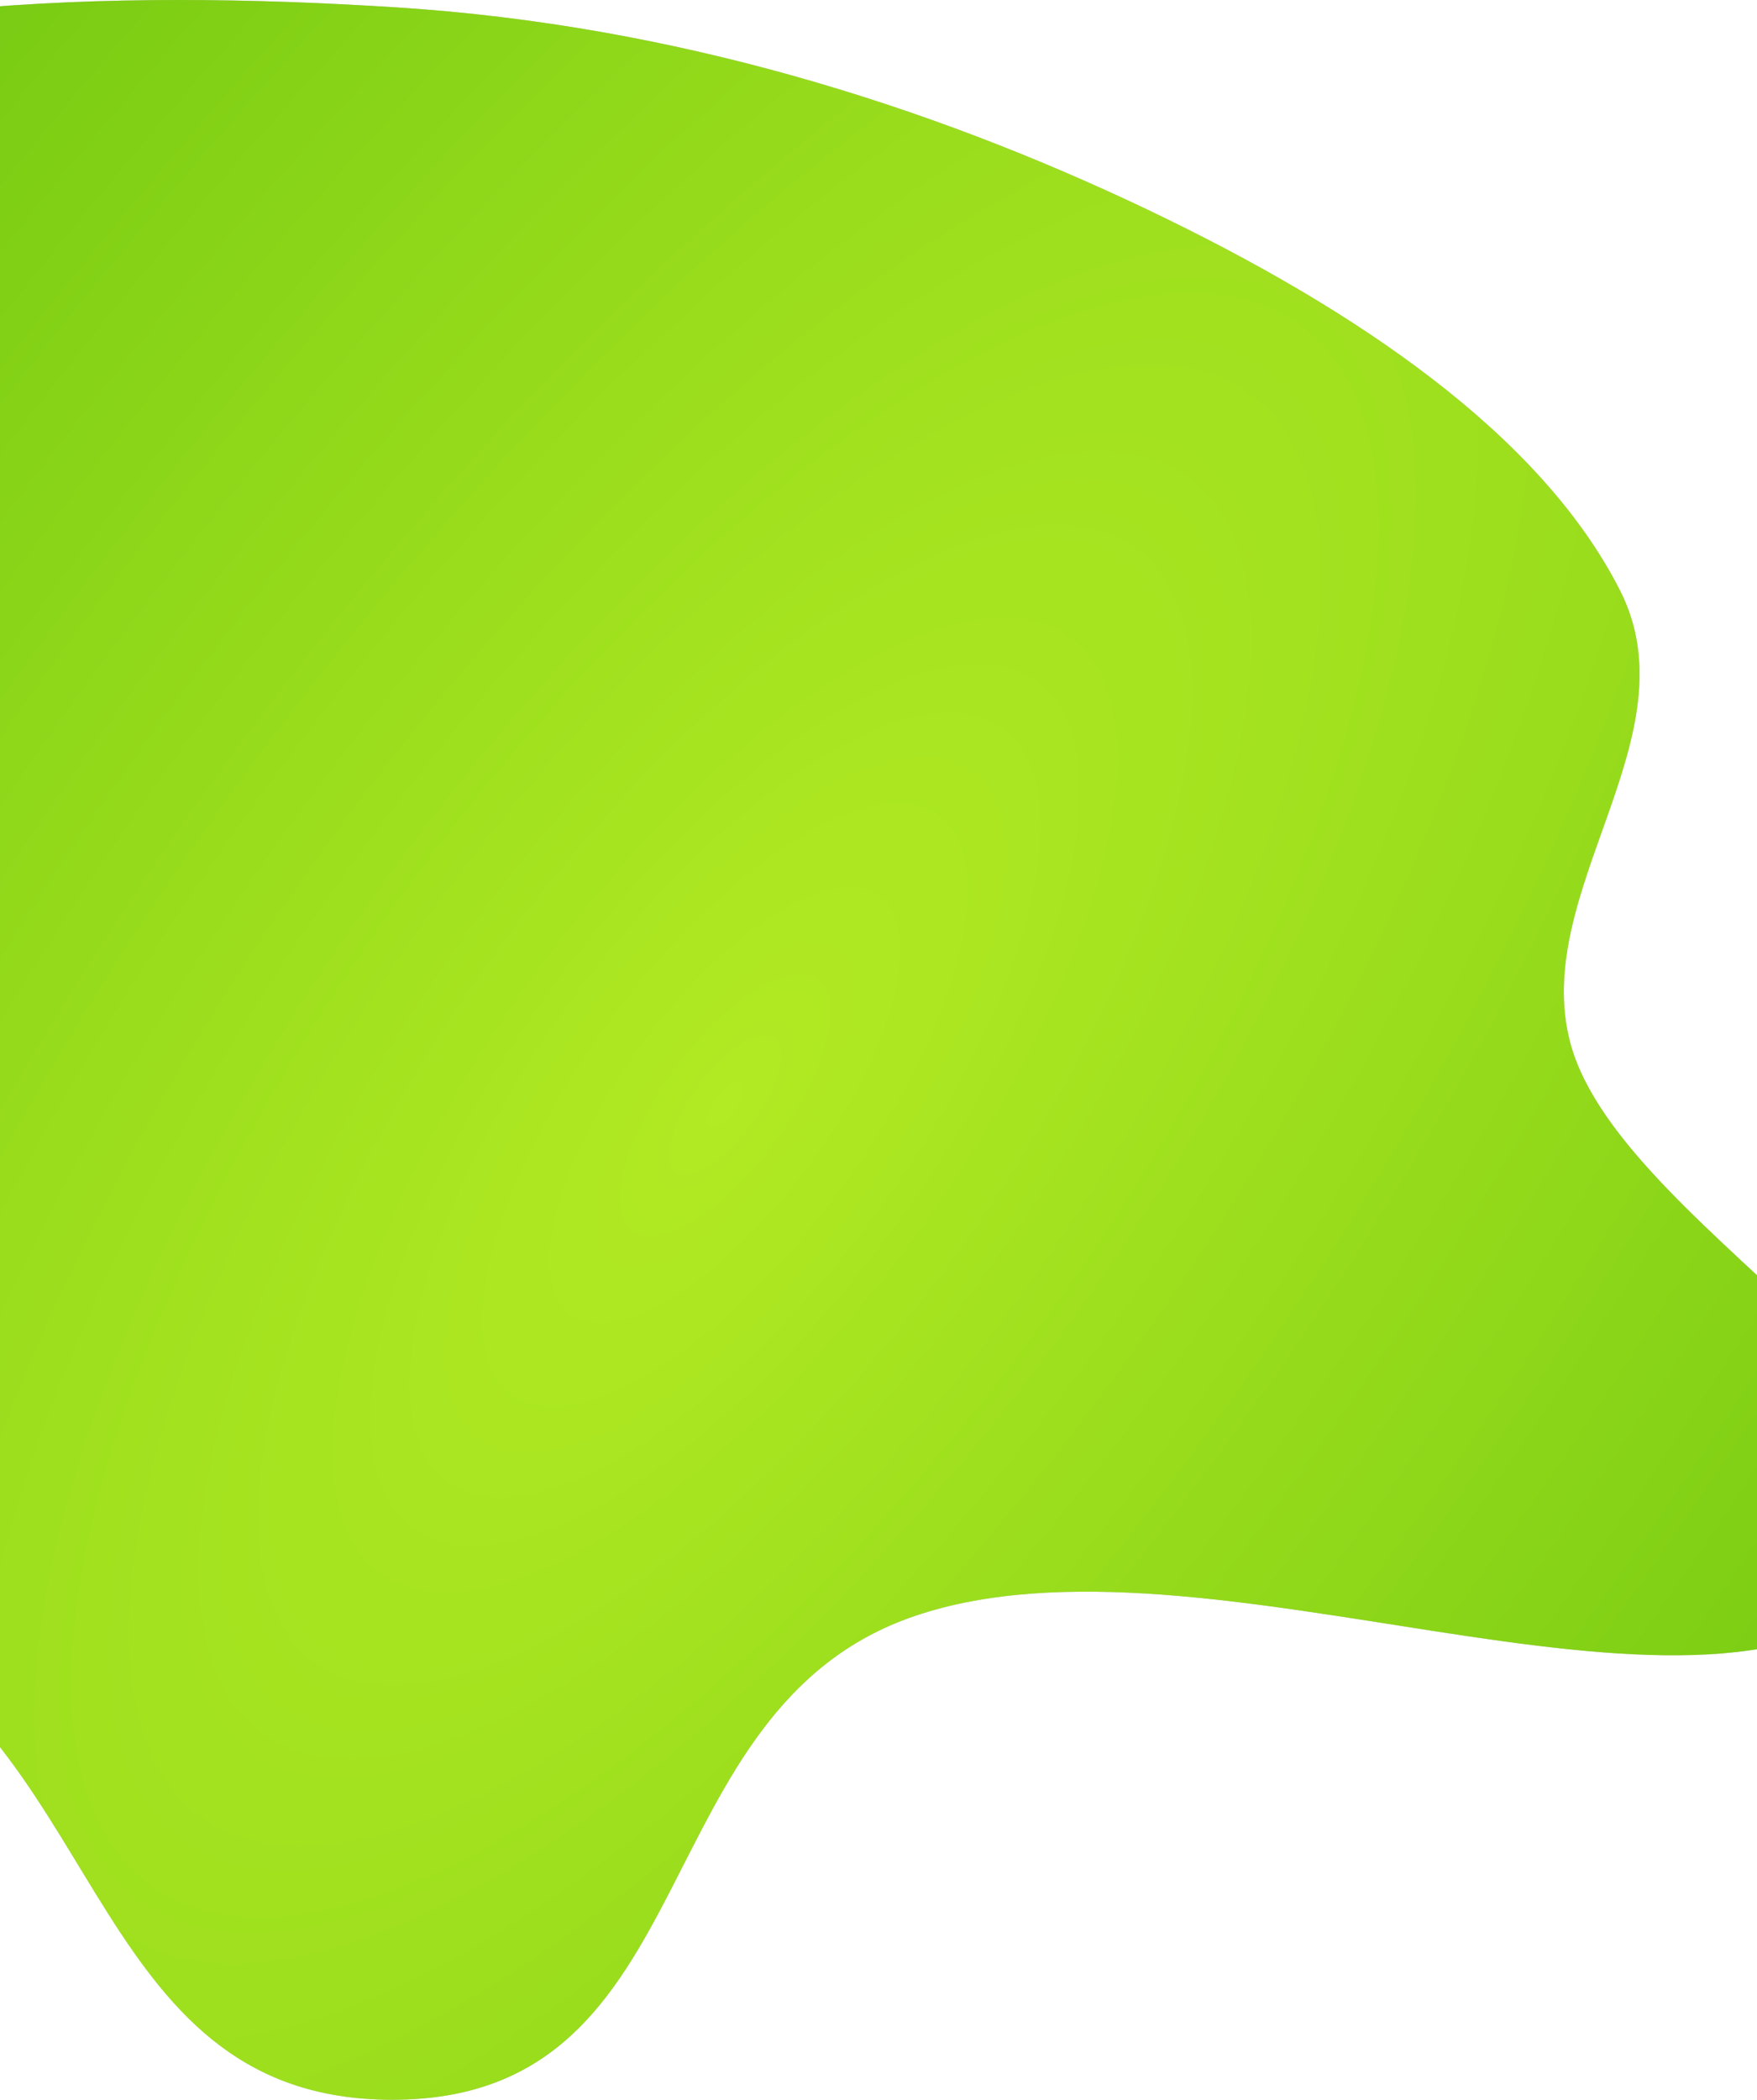 <svg width="375" height="448" fill="none" xmlns="http://www.w3.org/2000/svg"><path fill-rule="evenodd" clip-rule="evenodd" d="M85.074 1.607c58.6 3.8 112.816 20.682 160.055 43.227 44.011 21.004 83.708 47.75 100.655 81.198 15.803 31.191-19.227 64.135-10.639 96.463 11.119 41.854 106.651 83.254 67.479 117.493-41.609 36.37-145.222-16.347-207.382 4.794-58.447 19.878-44.022 102.119-110.168 103.207-65.206 1.072-62.239-73.665-113.48-99.53-40.49-20.437-111.806-4.947-144.298-30.586-31.986-25.24-13.584-62.882-15.333-95.378-1.811-33.654-10.2-66.991 4.856-99.254 17.483-37.462 38.534-77.865 88.342-100.45C-44.201-.168 23.357-2.394 85.074 1.608z" fill="#C4C4C4"/><path fill-rule="evenodd" clip-rule="evenodd" d="M85.074 1.607c58.6 3.8 112.816 20.682 160.055 43.227 44.011 21.004 83.708 47.75 100.655 81.198 15.803 31.191-19.227 64.135-10.639 96.463 11.119 41.854 106.651 83.254 67.479 117.493-41.609 36.37-145.222-16.347-207.382 4.794-58.447 19.878-44.022 102.119-110.168 103.207-65.206 1.072-62.239-73.665-113.48-99.53-40.49-20.437-111.806-4.947-144.298-30.586-31.986-25.24-13.584-62.882-15.333-95.378-1.811-33.654-10.2-66.991 4.856-99.254 17.483-37.462 38.534-77.865 88.342-100.45C-44.201-.168 23.357-2.394 85.074 1.608z" fill="url(#paint0_radial)"/><defs><radialGradient id="paint0_radial" cx="0" cy="0" r="1" gradientUnits="userSpaceOnUse" gradientTransform="rotate(-143.435 116.153 92.05) scale(364.748 928.593)"><stop stop-color="#B2EA23"/><stop offset="1" stop-color="#65C10E"/></radialGradient></defs></svg>